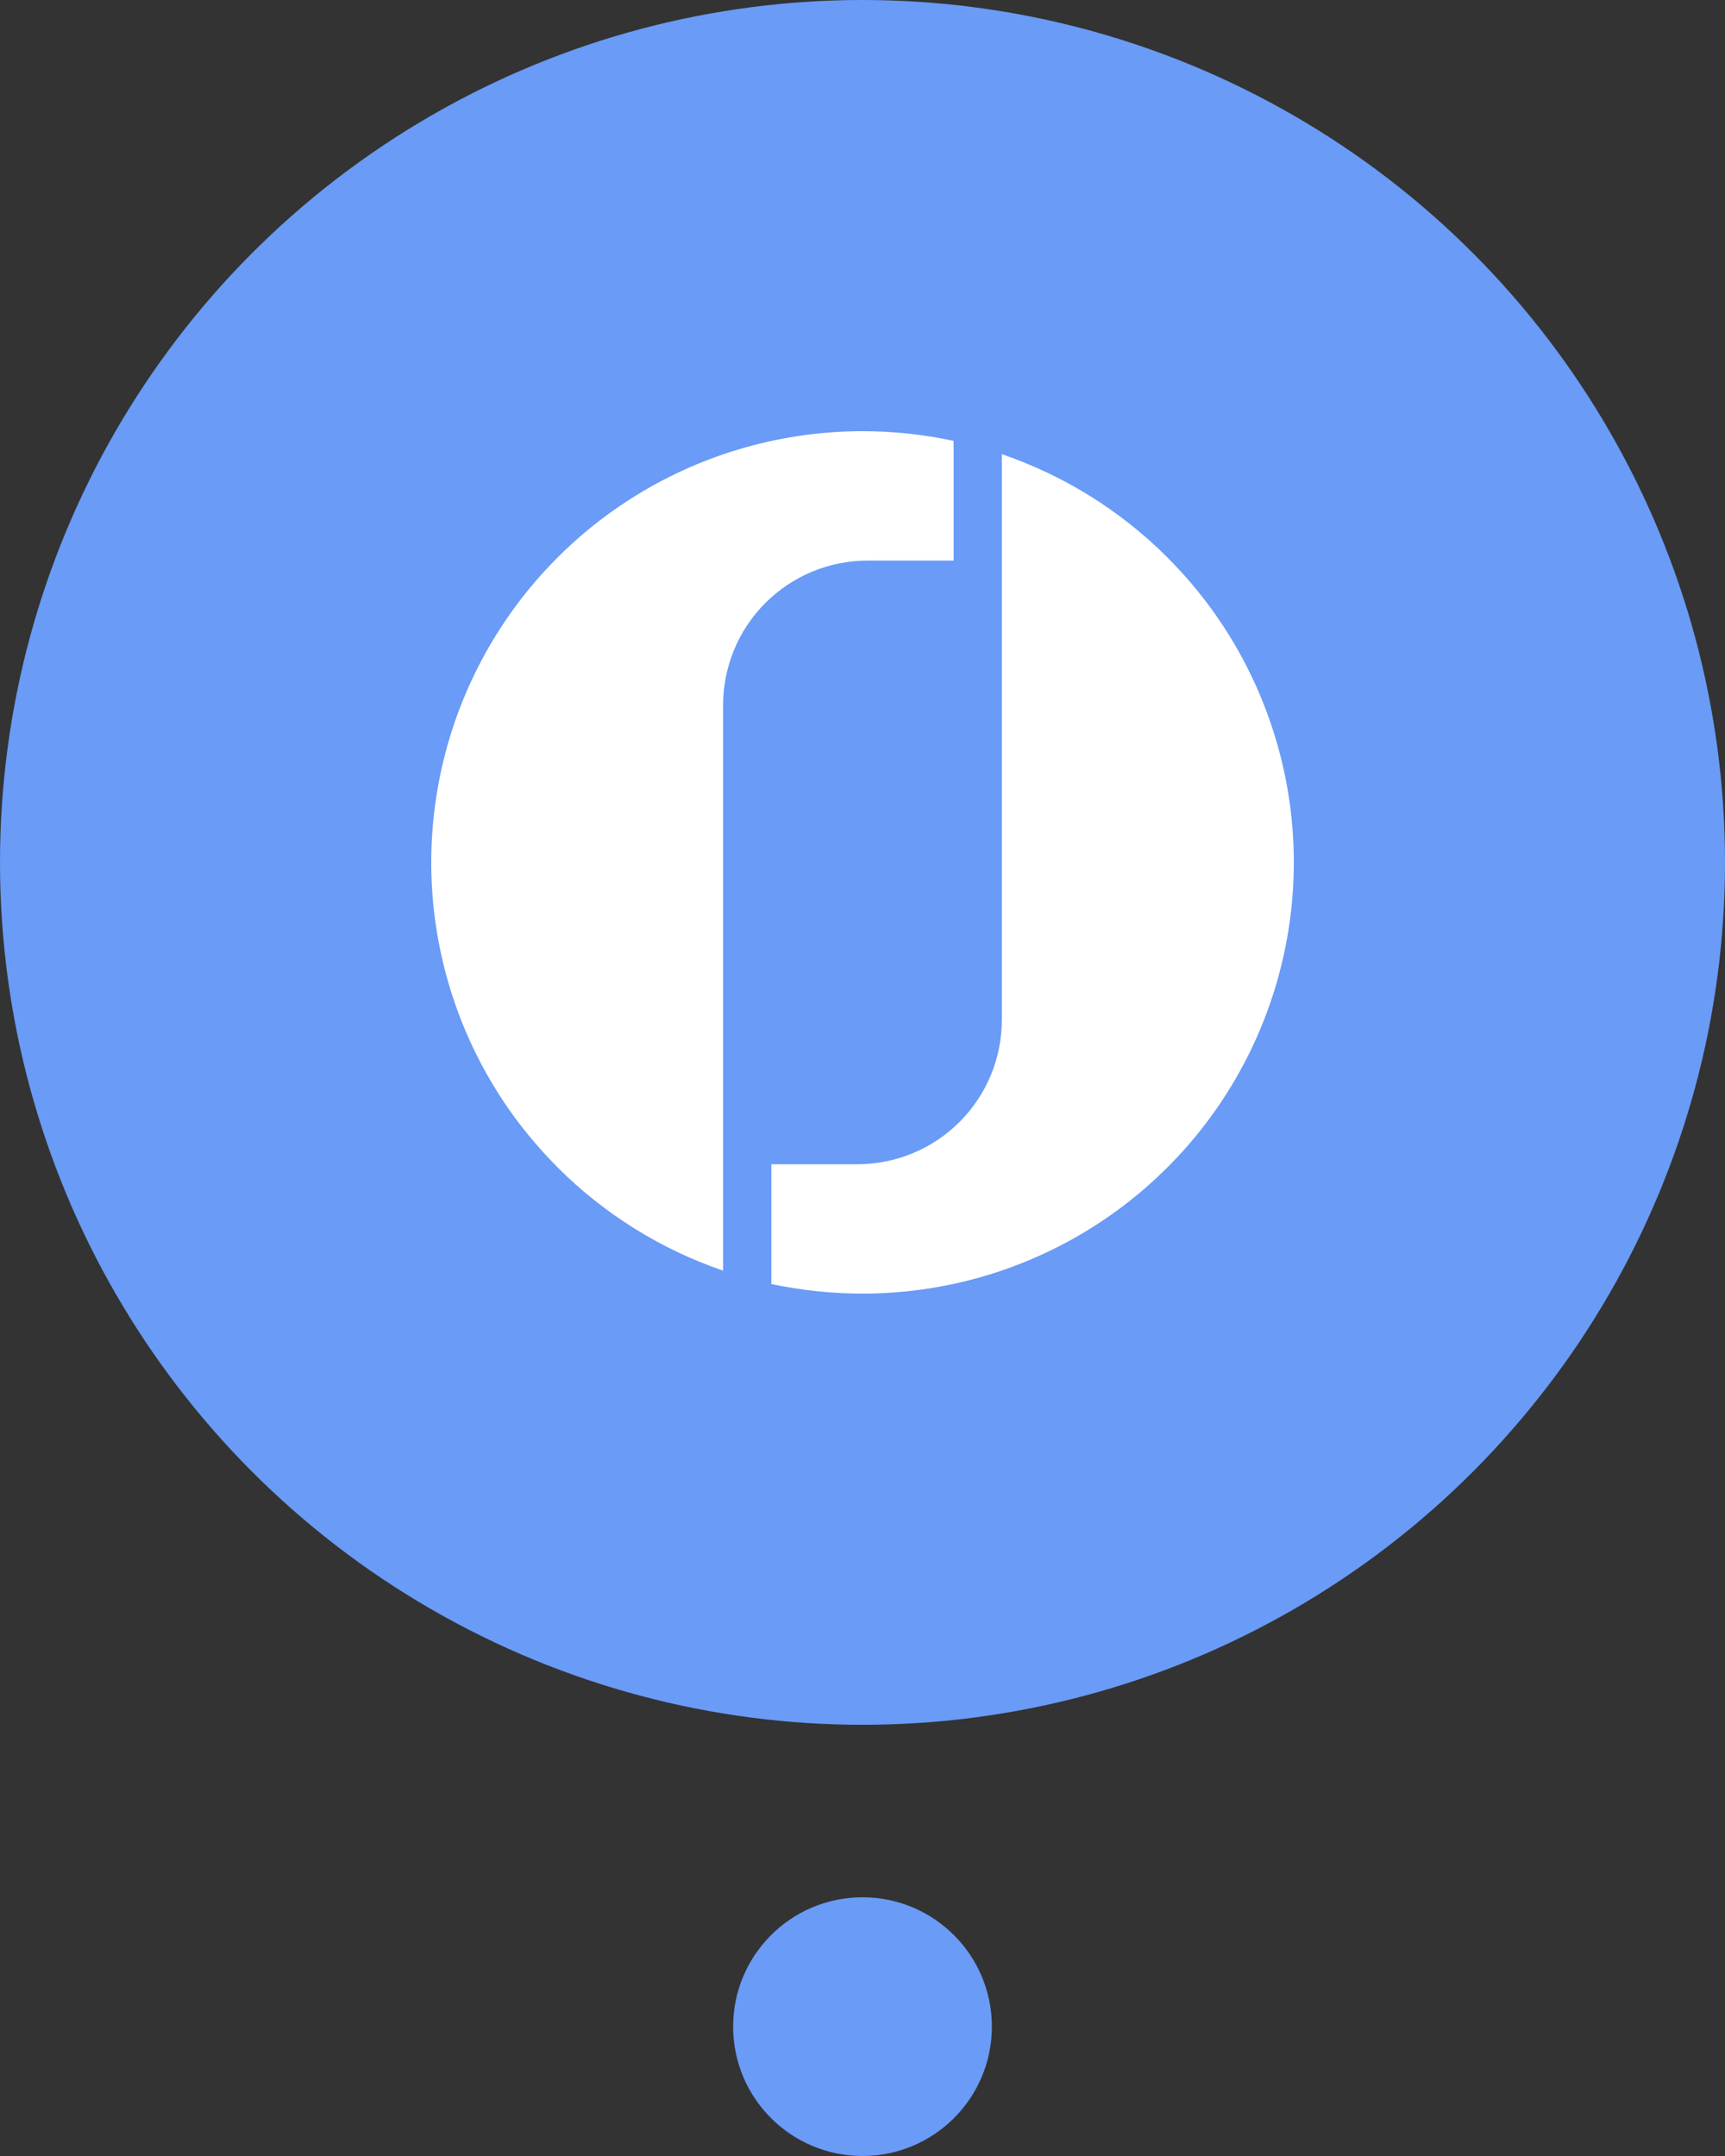 <svg width="80" height="100" viewBox="0 0 80 100" fill="none" xmlns="http://www.w3.org/2000/svg">
<rect x="0" y="0" width="80" height="100" fill="#333333" stroke="none"/>
<circle cx="40" cy="40" r="40" fill="#699BF7"/>
<path d="M56.177 28.238C55.602 27.449 54.97 26.702 54.286 26.004C54.238 25.955 54.192 25.906 54.143 25.857C51.983 23.695 49.355 22.056 46.462 21.066V47.303C46.462 48.182 46.289 49.053 45.953 49.865C45.616 50.678 45.123 51.416 44.501 52.038C43.879 52.66 43.141 53.154 42.328 53.49C41.516 53.826 40.645 54 39.766 54H35.773V59.554C37.163 59.851 38.58 60 40.001 60C43.69 60.001 47.308 58.981 50.454 57.053C53.599 55.125 56.15 52.364 57.825 49.077C59.499 45.789 60.231 42.103 59.941 38.425C59.65 34.747 58.347 31.221 56.177 28.237V28.238Z" fill="white"/>
<path d="M40.001 20C36.311 20 32.694 21.021 29.548 22.949C26.403 24.877 23.852 27.638 22.178 30.925C20.504 34.213 19.772 37.9 20.062 41.577C20.353 45.255 21.655 48.781 23.824 51.765C24.401 52.554 25.034 53.301 25.718 53.999C25.765 54.047 25.811 54.094 25.858 54.145C28.018 56.307 30.645 57.946 33.536 58.937V32.698C33.537 30.922 34.243 29.219 35.499 27.963C36.756 26.708 38.459 26.002 40.235 26.002H44.227V20.448C42.838 20.15 41.421 20 40.001 20Z" fill="white"/>
<circle cx="40" cy="94" r="6" fill="#699BF7"/>
</svg>
